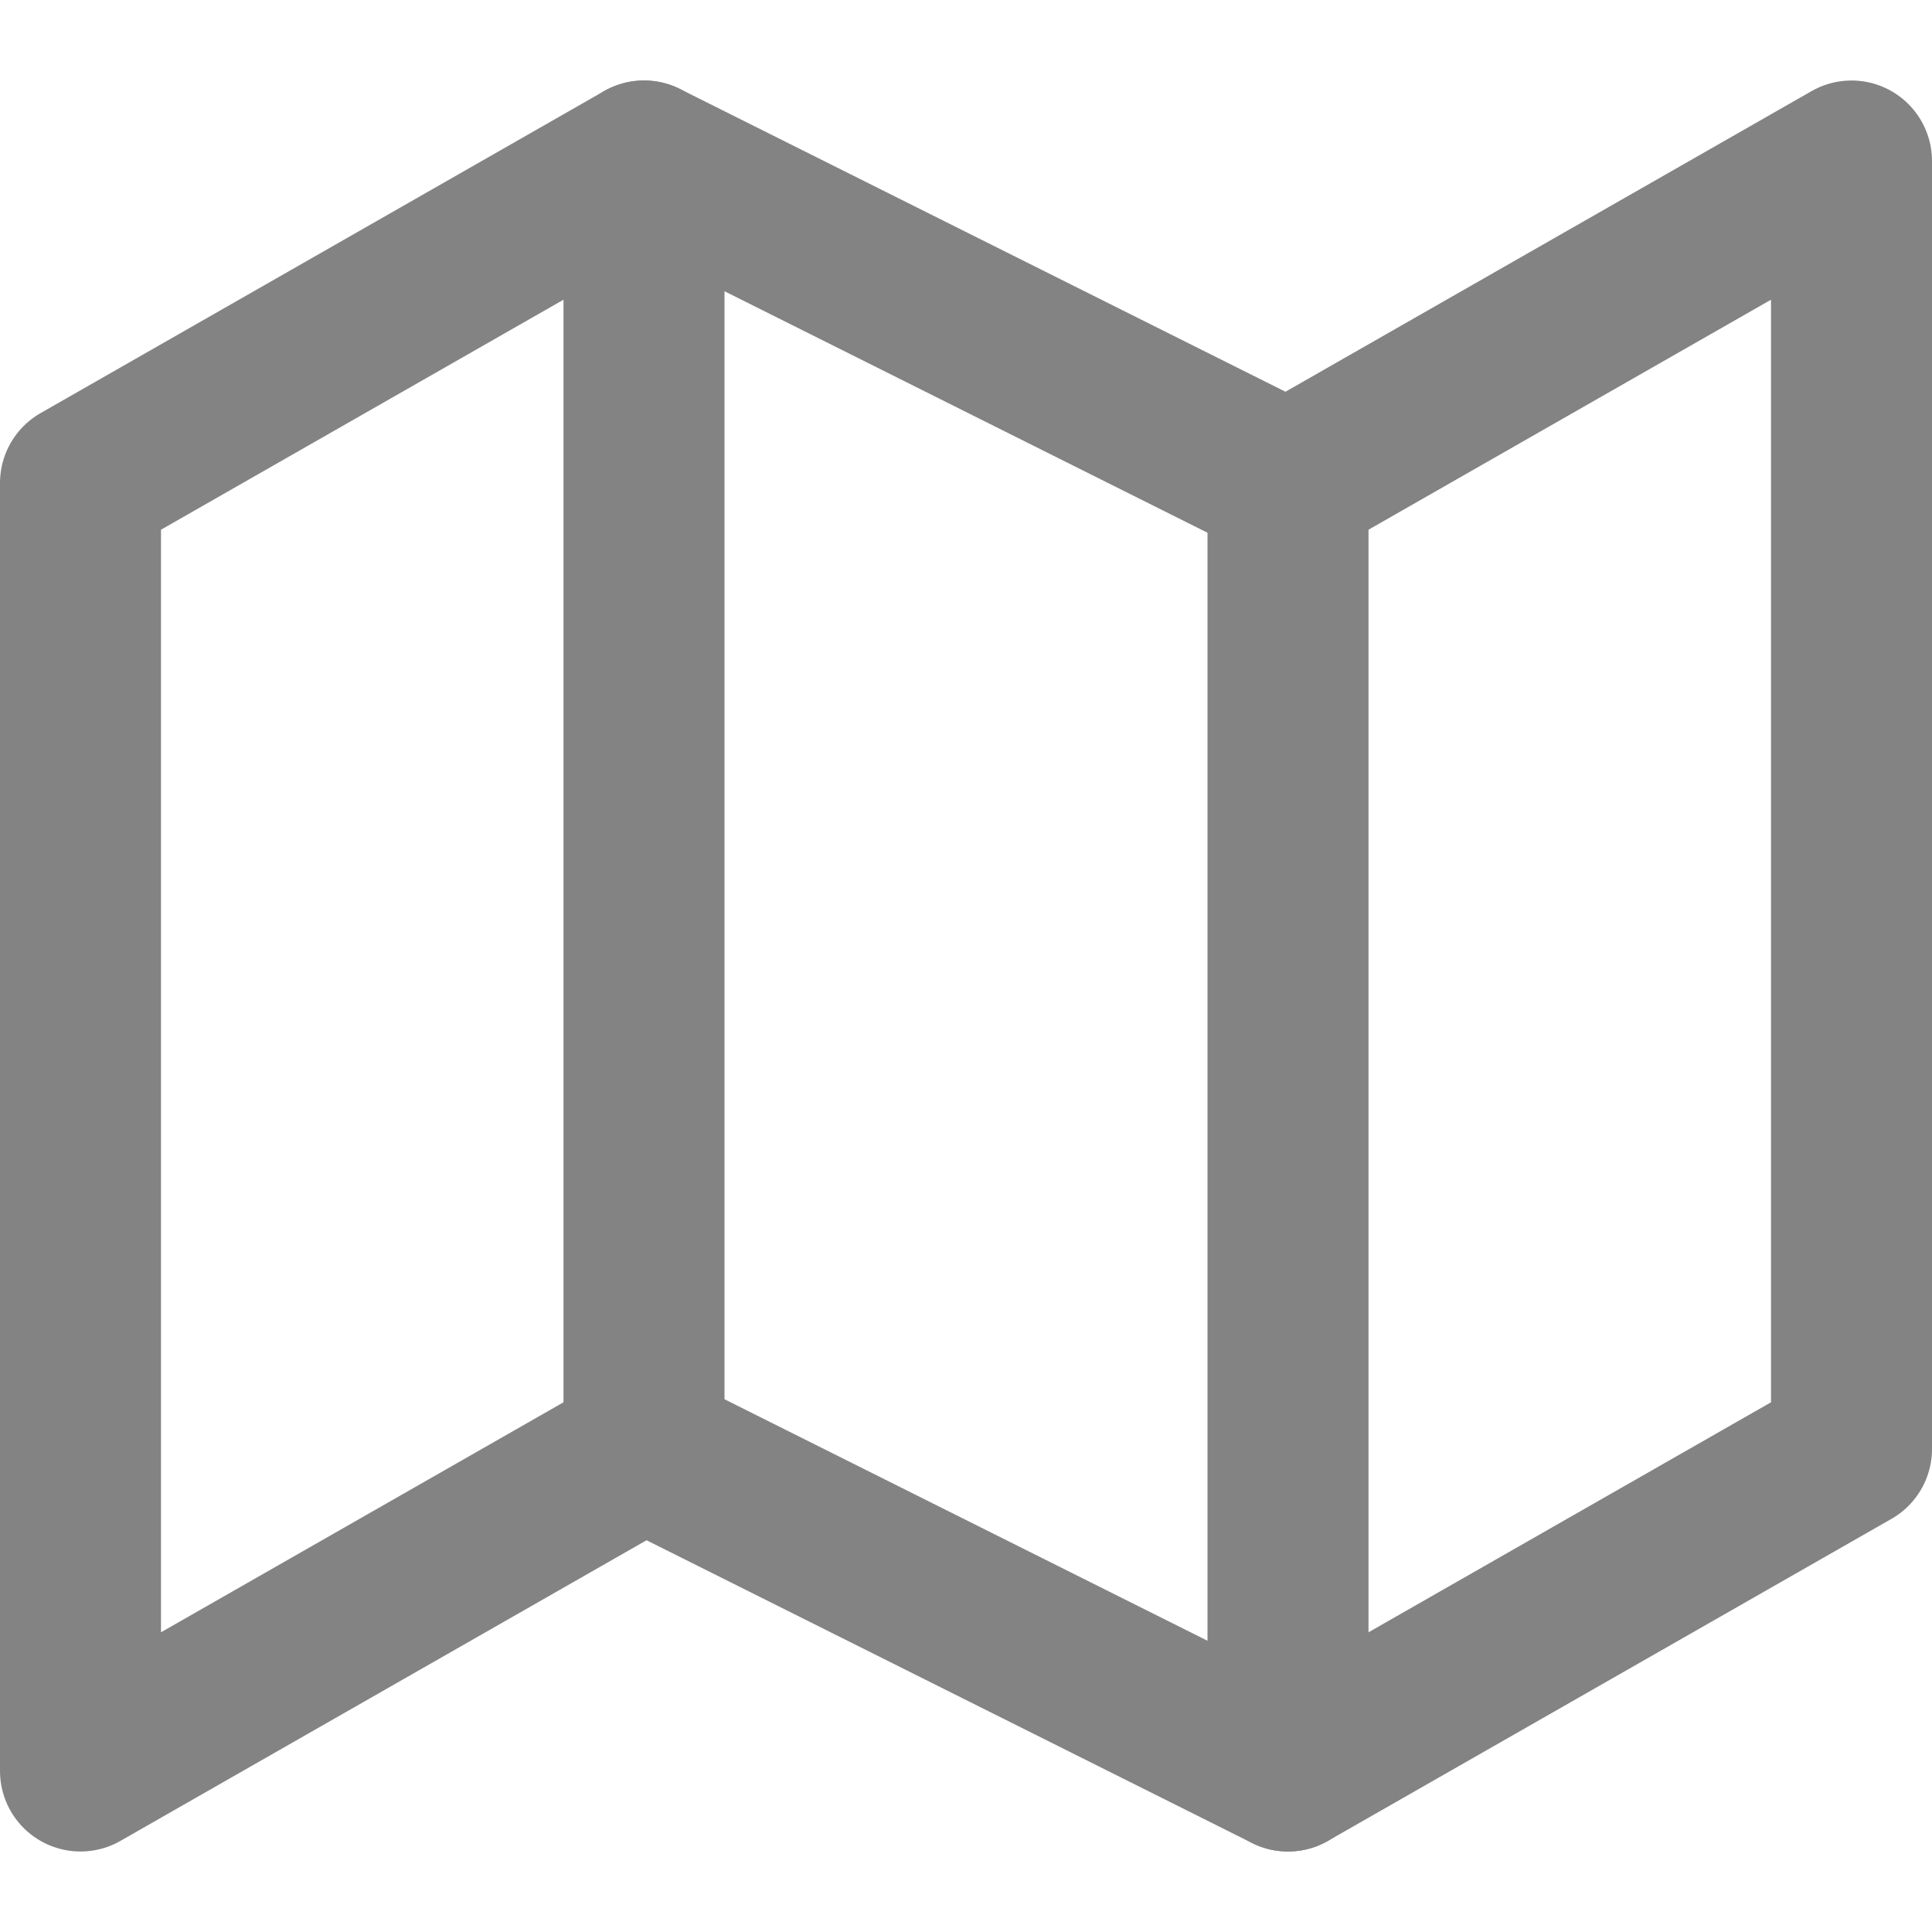 <svg width="24" height="24" viewBox="0 0 24 24" fill="none" xmlns="http://www.w3.org/2000/svg">
<path d="M1 6V22L8 18L16 22L23 18V2L16 6L8 2L1 6Z" stroke="#838383" stroke-width="2" stroke-linecap="round" stroke-linejoin="round"/>
<path d="M8 2V18" stroke="#838383" stroke-width="2" stroke-linecap="round" stroke-linejoin="round"/>
<path d="M16 6V22" stroke="#838383" stroke-width="2" stroke-linecap="round" stroke-linejoin="round"/>
</svg>
